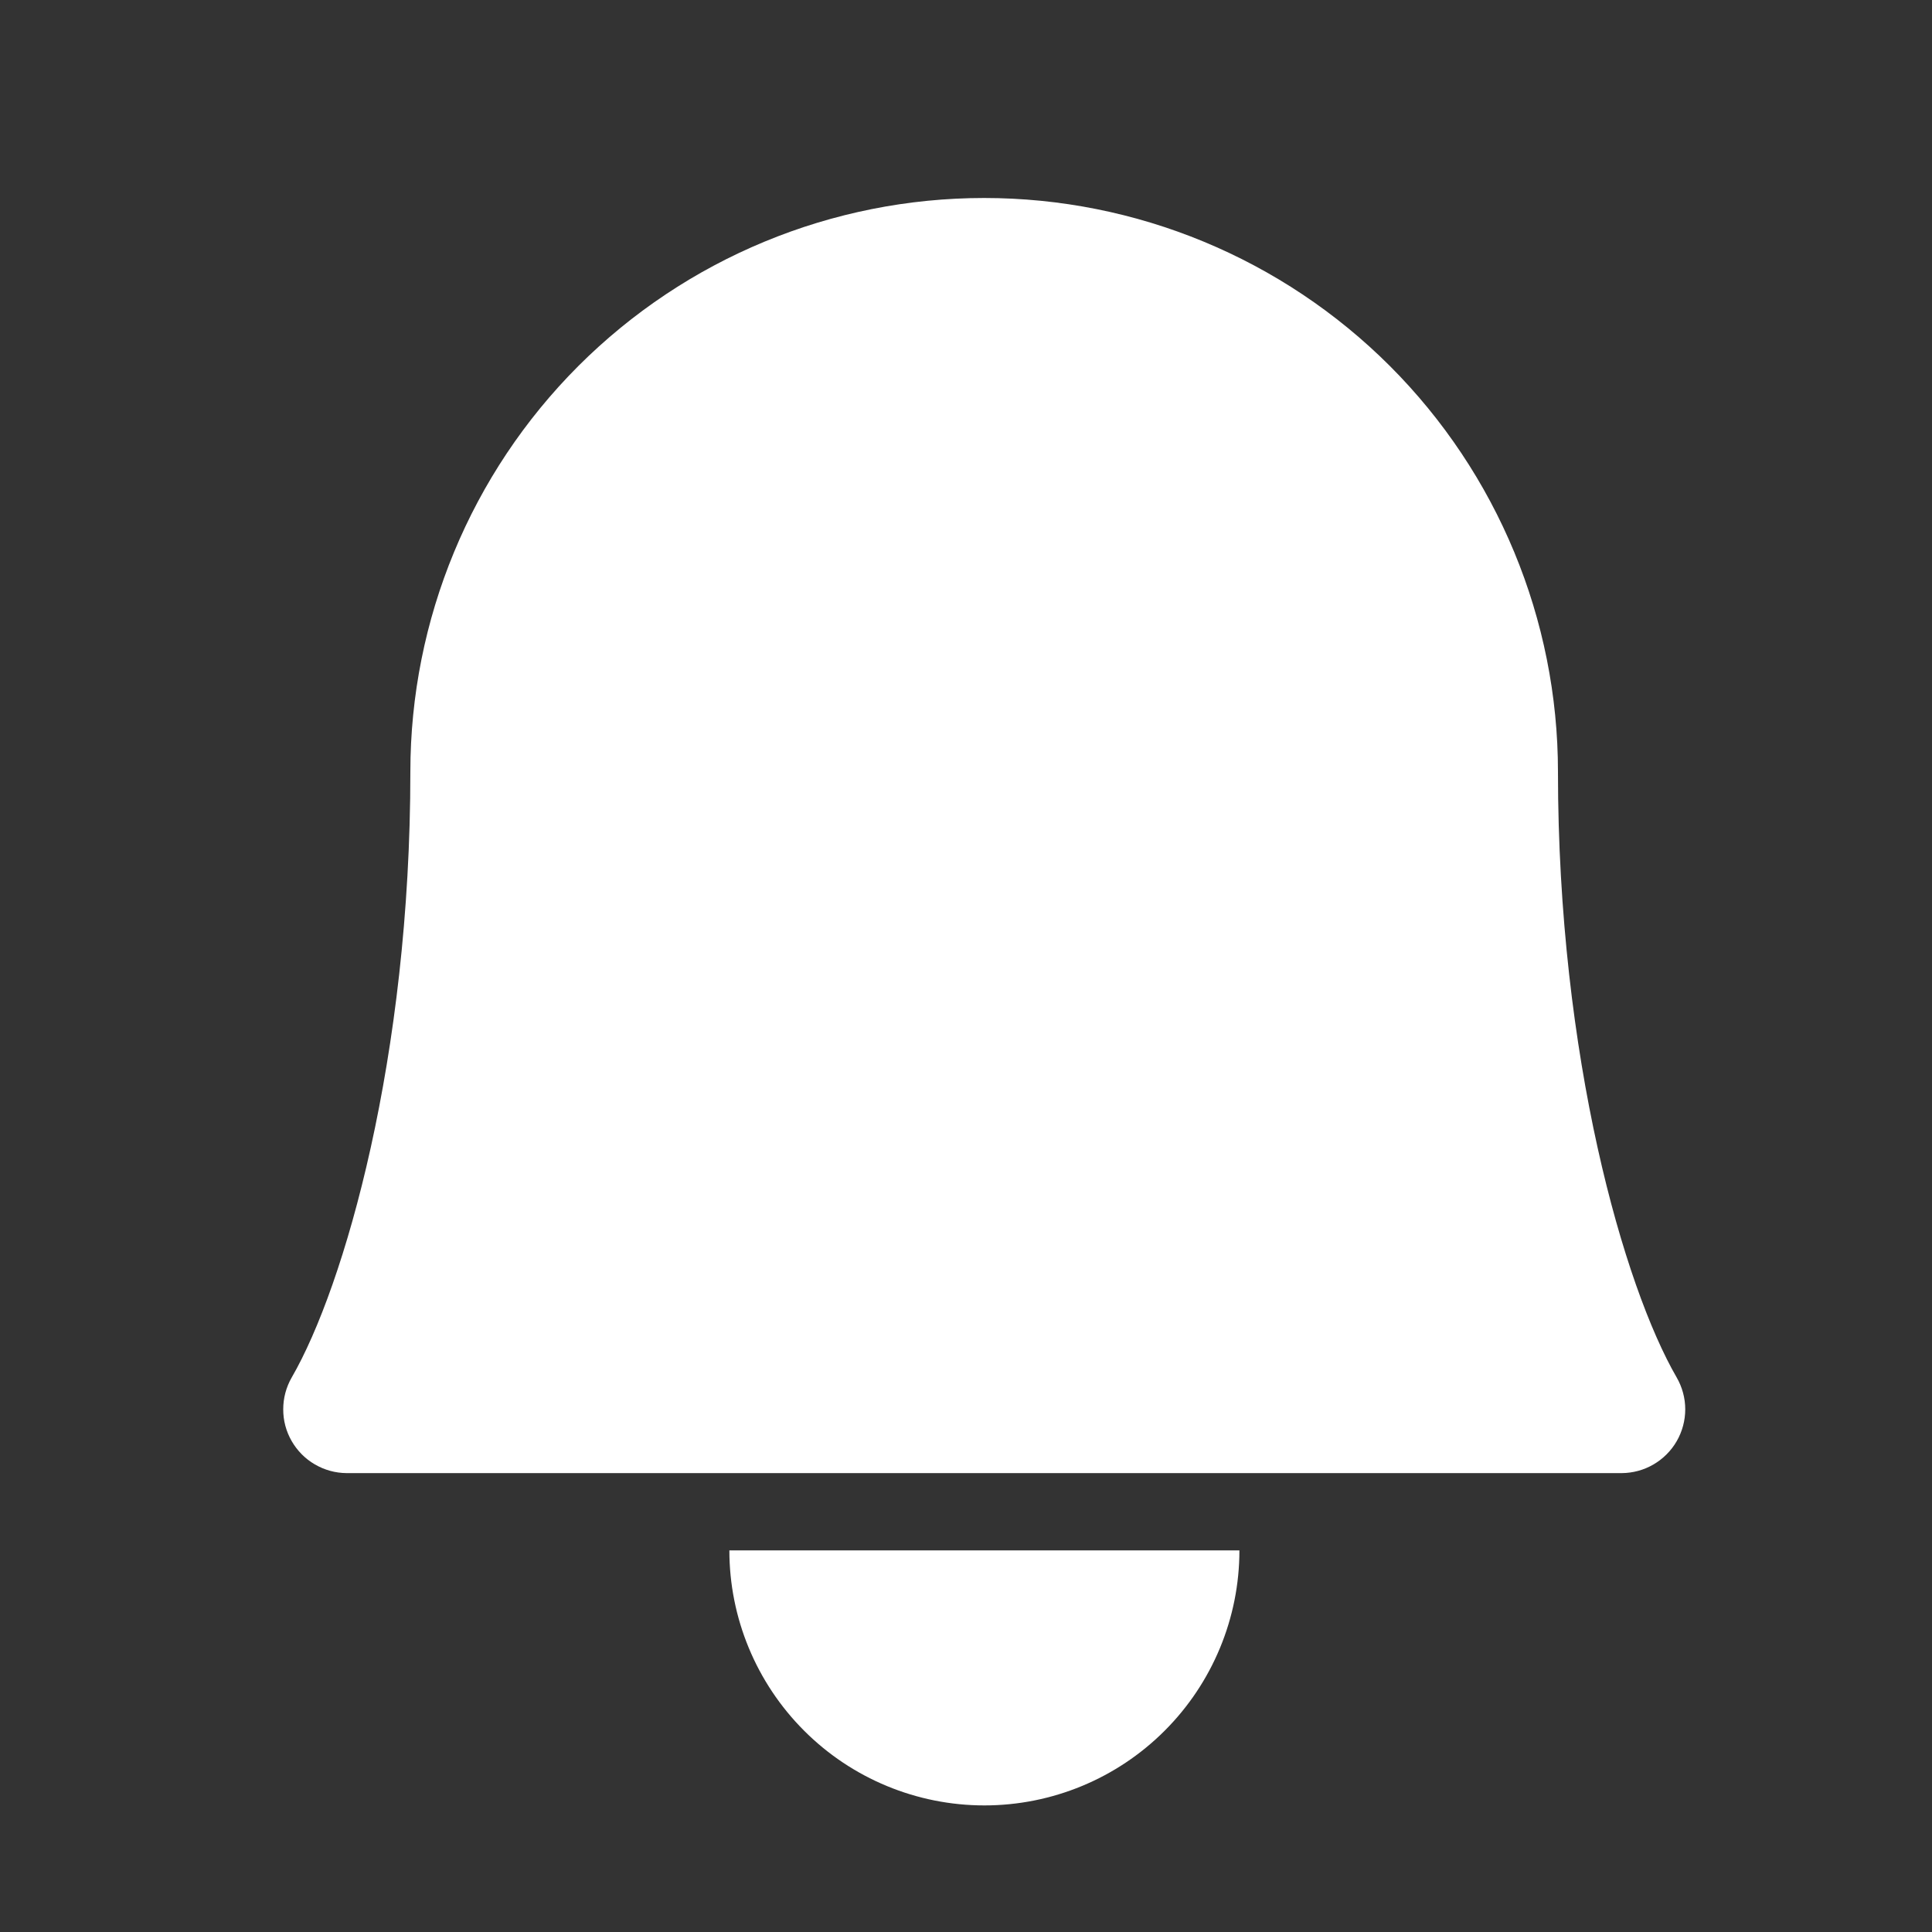 <svg width="25" height="25" viewBox="0 0 25 25" fill="none" xmlns="http://www.w3.org/2000/svg">
<rect x="0" y="0" width="25" height="25" fill="#333333" stroke="none"/>
<path fill-rule="evenodd" clip-rule="evenodd" d="M7.484 4.736C6.092 6.129 5.31 8.017 5.31 9.987C5.31 13.68 4.455 16.648 3.775 17.824C3.703 17.949 3.665 18.091 3.665 18.235C3.664 18.38 3.702 18.522 3.774 18.647C3.846 18.772 3.949 18.877 4.074 18.949C4.199 19.022 4.34 19.061 4.485 19.062H12.735H20.985C21.129 19.061 21.271 19.023 21.396 18.95C21.521 18.877 21.625 18.773 21.697 18.648C21.769 18.523 21.807 18.381 21.807 18.236C21.807 18.091 21.768 17.949 21.696 17.824C21.015 16.648 20.16 13.681 20.16 9.987C20.16 8.017 19.377 6.129 17.985 4.736C16.592 3.344 14.704 2.562 12.735 2.562C10.765 2.562 8.877 3.344 7.484 4.736ZM10.405 22.395C9.786 21.776 9.438 20.937 9.438 20.062H16.038C16.038 20.937 15.69 21.776 15.071 22.395C14.453 23.014 13.613 23.362 12.738 23.362C11.863 23.362 11.023 23.014 10.405 22.395Z" fill="white"/>
</svg>
